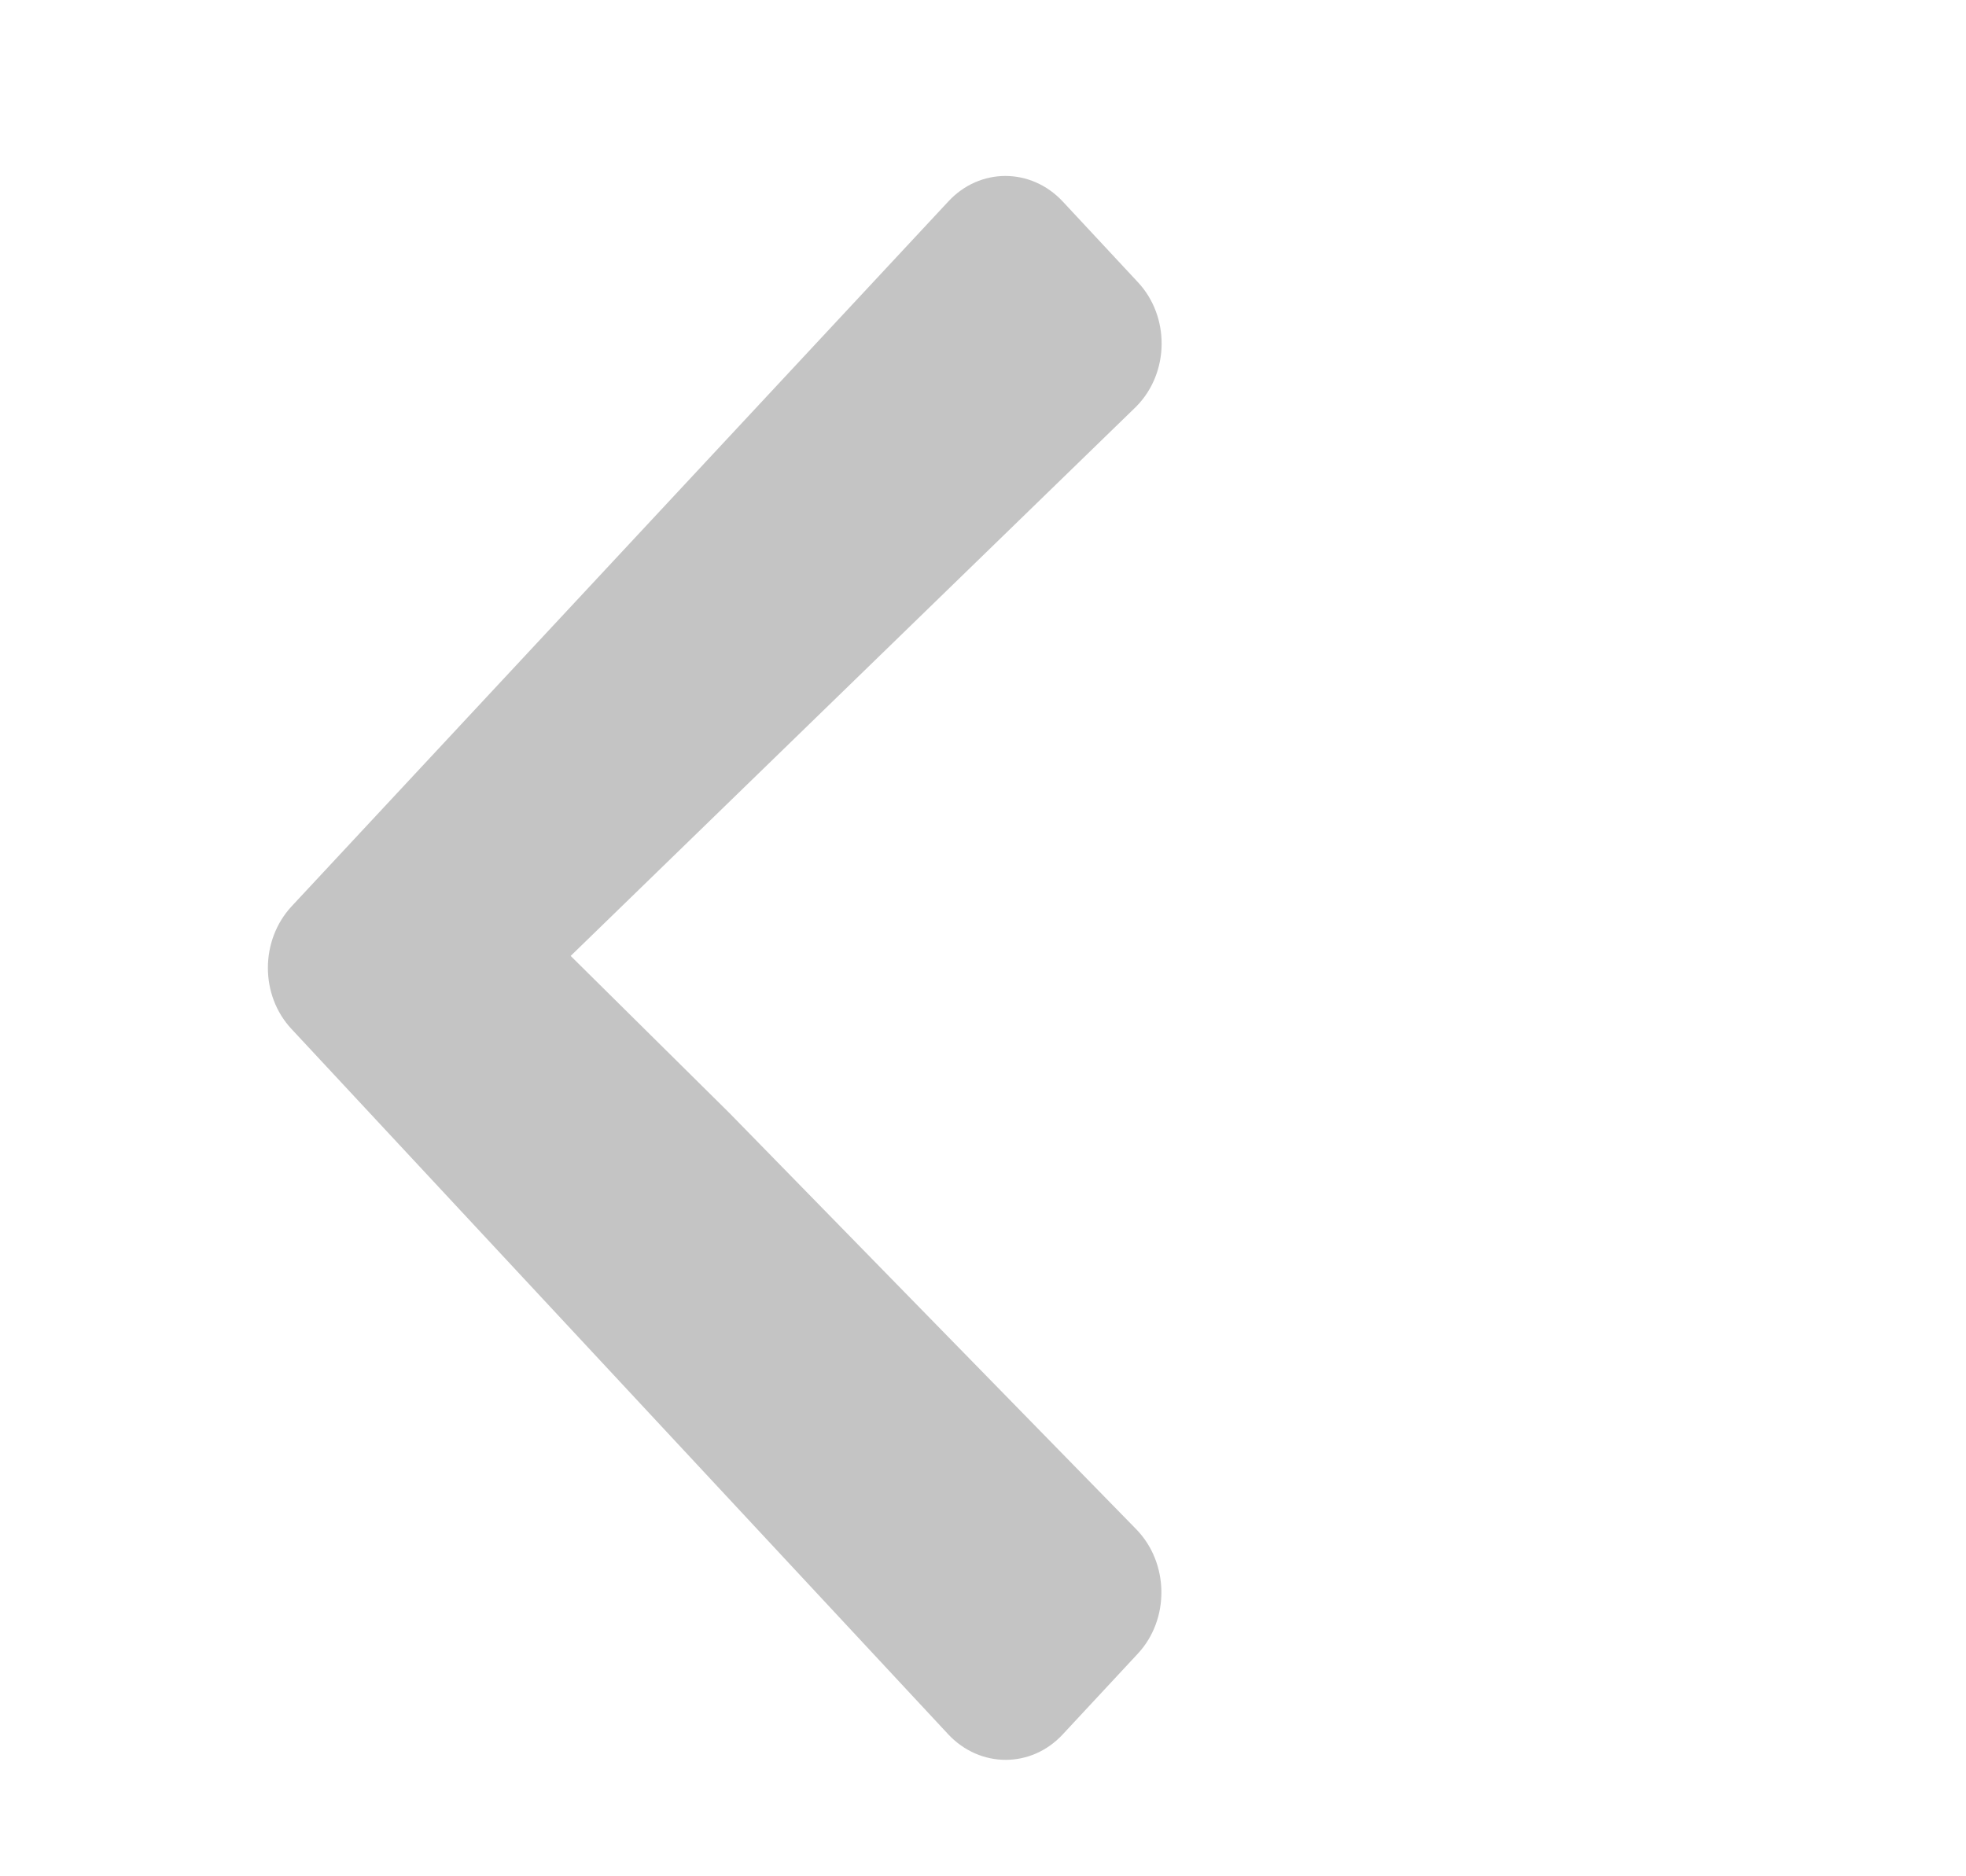<svg width="22" height="21" viewBox="0 0 22 21" fill="none" xmlns="http://www.w3.org/2000/svg">
<path d="M11.893 2.256L12.732 3.157C13.094 3.543 13.087 4.172 12.716 4.549L6.386 10.699L8.162 12.457L12.716 17.117C13.083 17.495 13.091 18.124 12.732 18.509L11.893 19.411C11.541 19.792 10.967 19.792 10.611 19.411L3.264 11.519C2.909 11.142 2.909 10.525 3.264 10.143L10.611 2.256C10.963 1.874 11.537 1.874 11.893 2.256Z" fill="#C4C4C4"/>
</svg>
